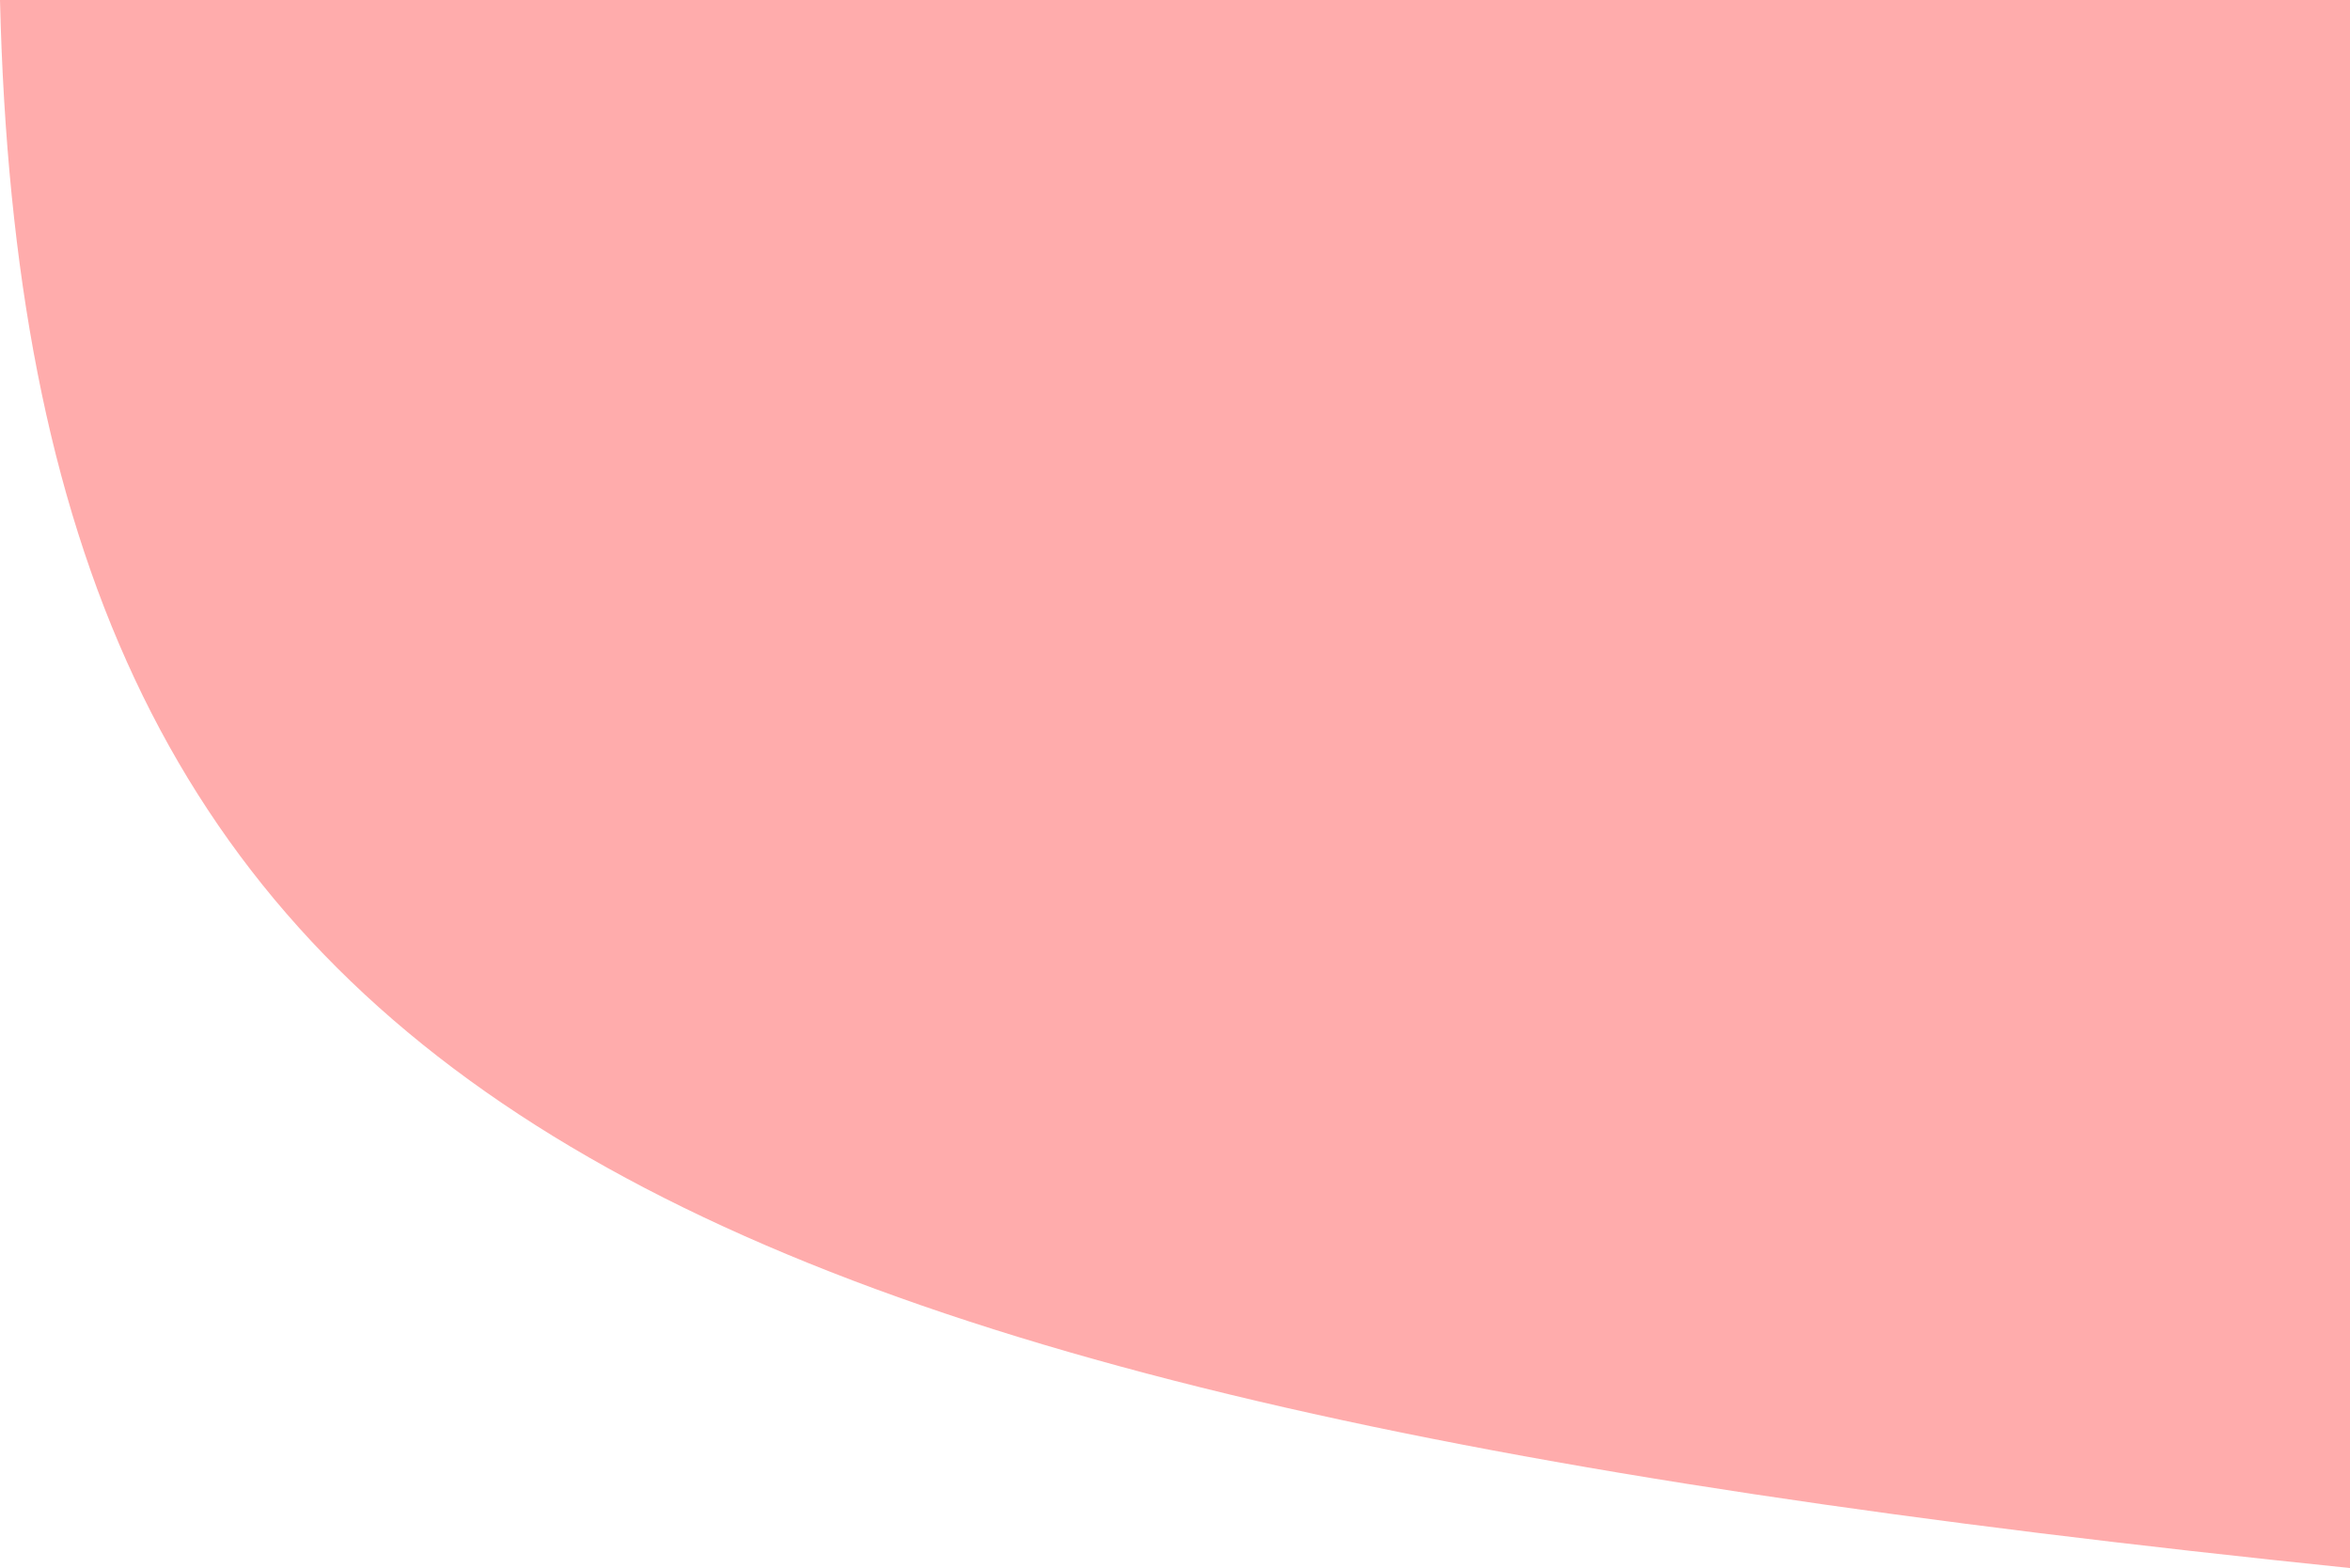 <svg width="604" height="403" viewBox="0 0 604 403" fill="none" xmlns="http://www.w3.org/2000/svg">
<path d="M604 403C159.167 357.159 6.695 279.719 2.29478e-06 -1.03116e-05L604 -1.03116e-05V403Z" fill="#FFACAC"/>
</svg>
